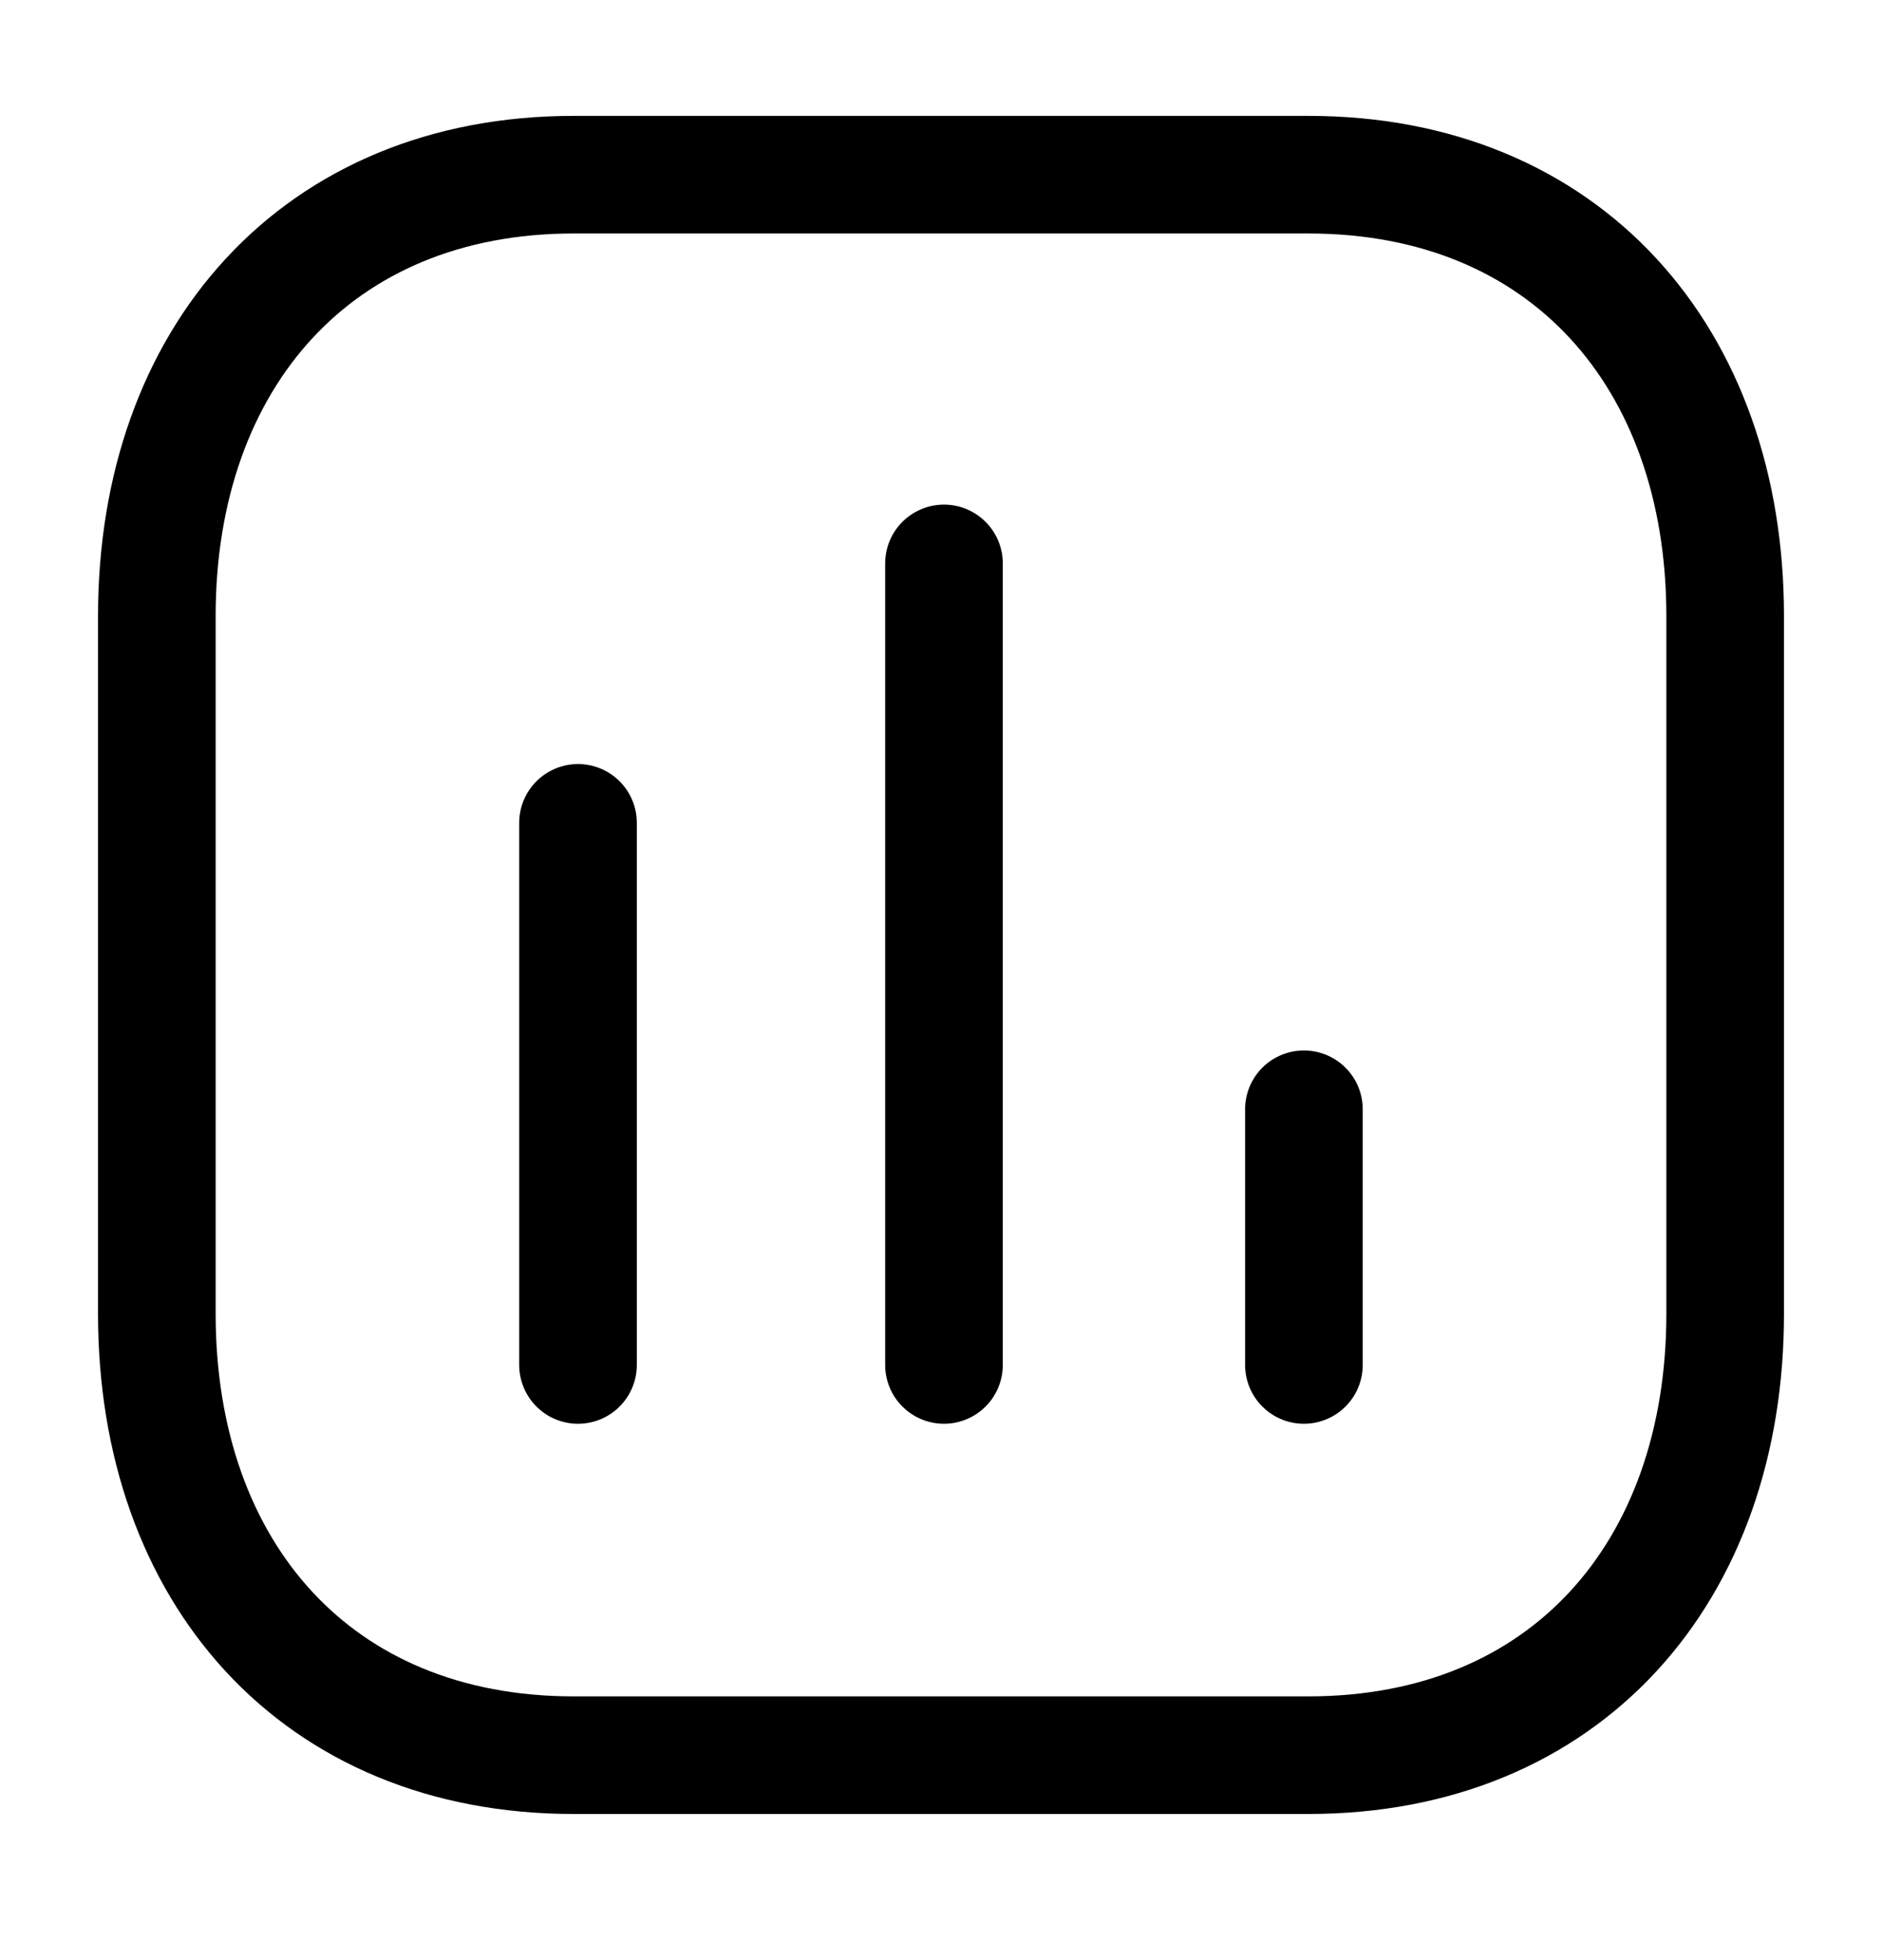 <svg width="24" height="25" viewBox="0 0 24 25" fill="none" xmlns="http://www.w3.org/2000/svg">
<path d="M7.371 10.495V17.409" stroke="black" stroke-width="1.5" stroke-linecap="round" stroke-linejoin="round"/>
<path d="M12.038 7.186V17.409" stroke="black" stroke-width="1.5" stroke-linecap="round" stroke-linejoin="round"/>
<path d="M16.628 14.148V17.409" stroke="black" stroke-width="1.5" stroke-linecap="round" stroke-linejoin="round"/>
<path fill-rule="evenodd" clip-rule="evenodd" d="M16.686 2.228H7.314C4.048 2.228 2 4.559 2 7.857V16.757C2 20.055 4.038 22.386 7.314 22.386H16.686C19.962 22.386 22 20.055 22 16.757V7.857C22 4.559 19.962 2.228 16.686 2.228Z" stroke="black" stroke-width="1.5" stroke-linecap="round" stroke-linejoin="round"/>
</svg>
